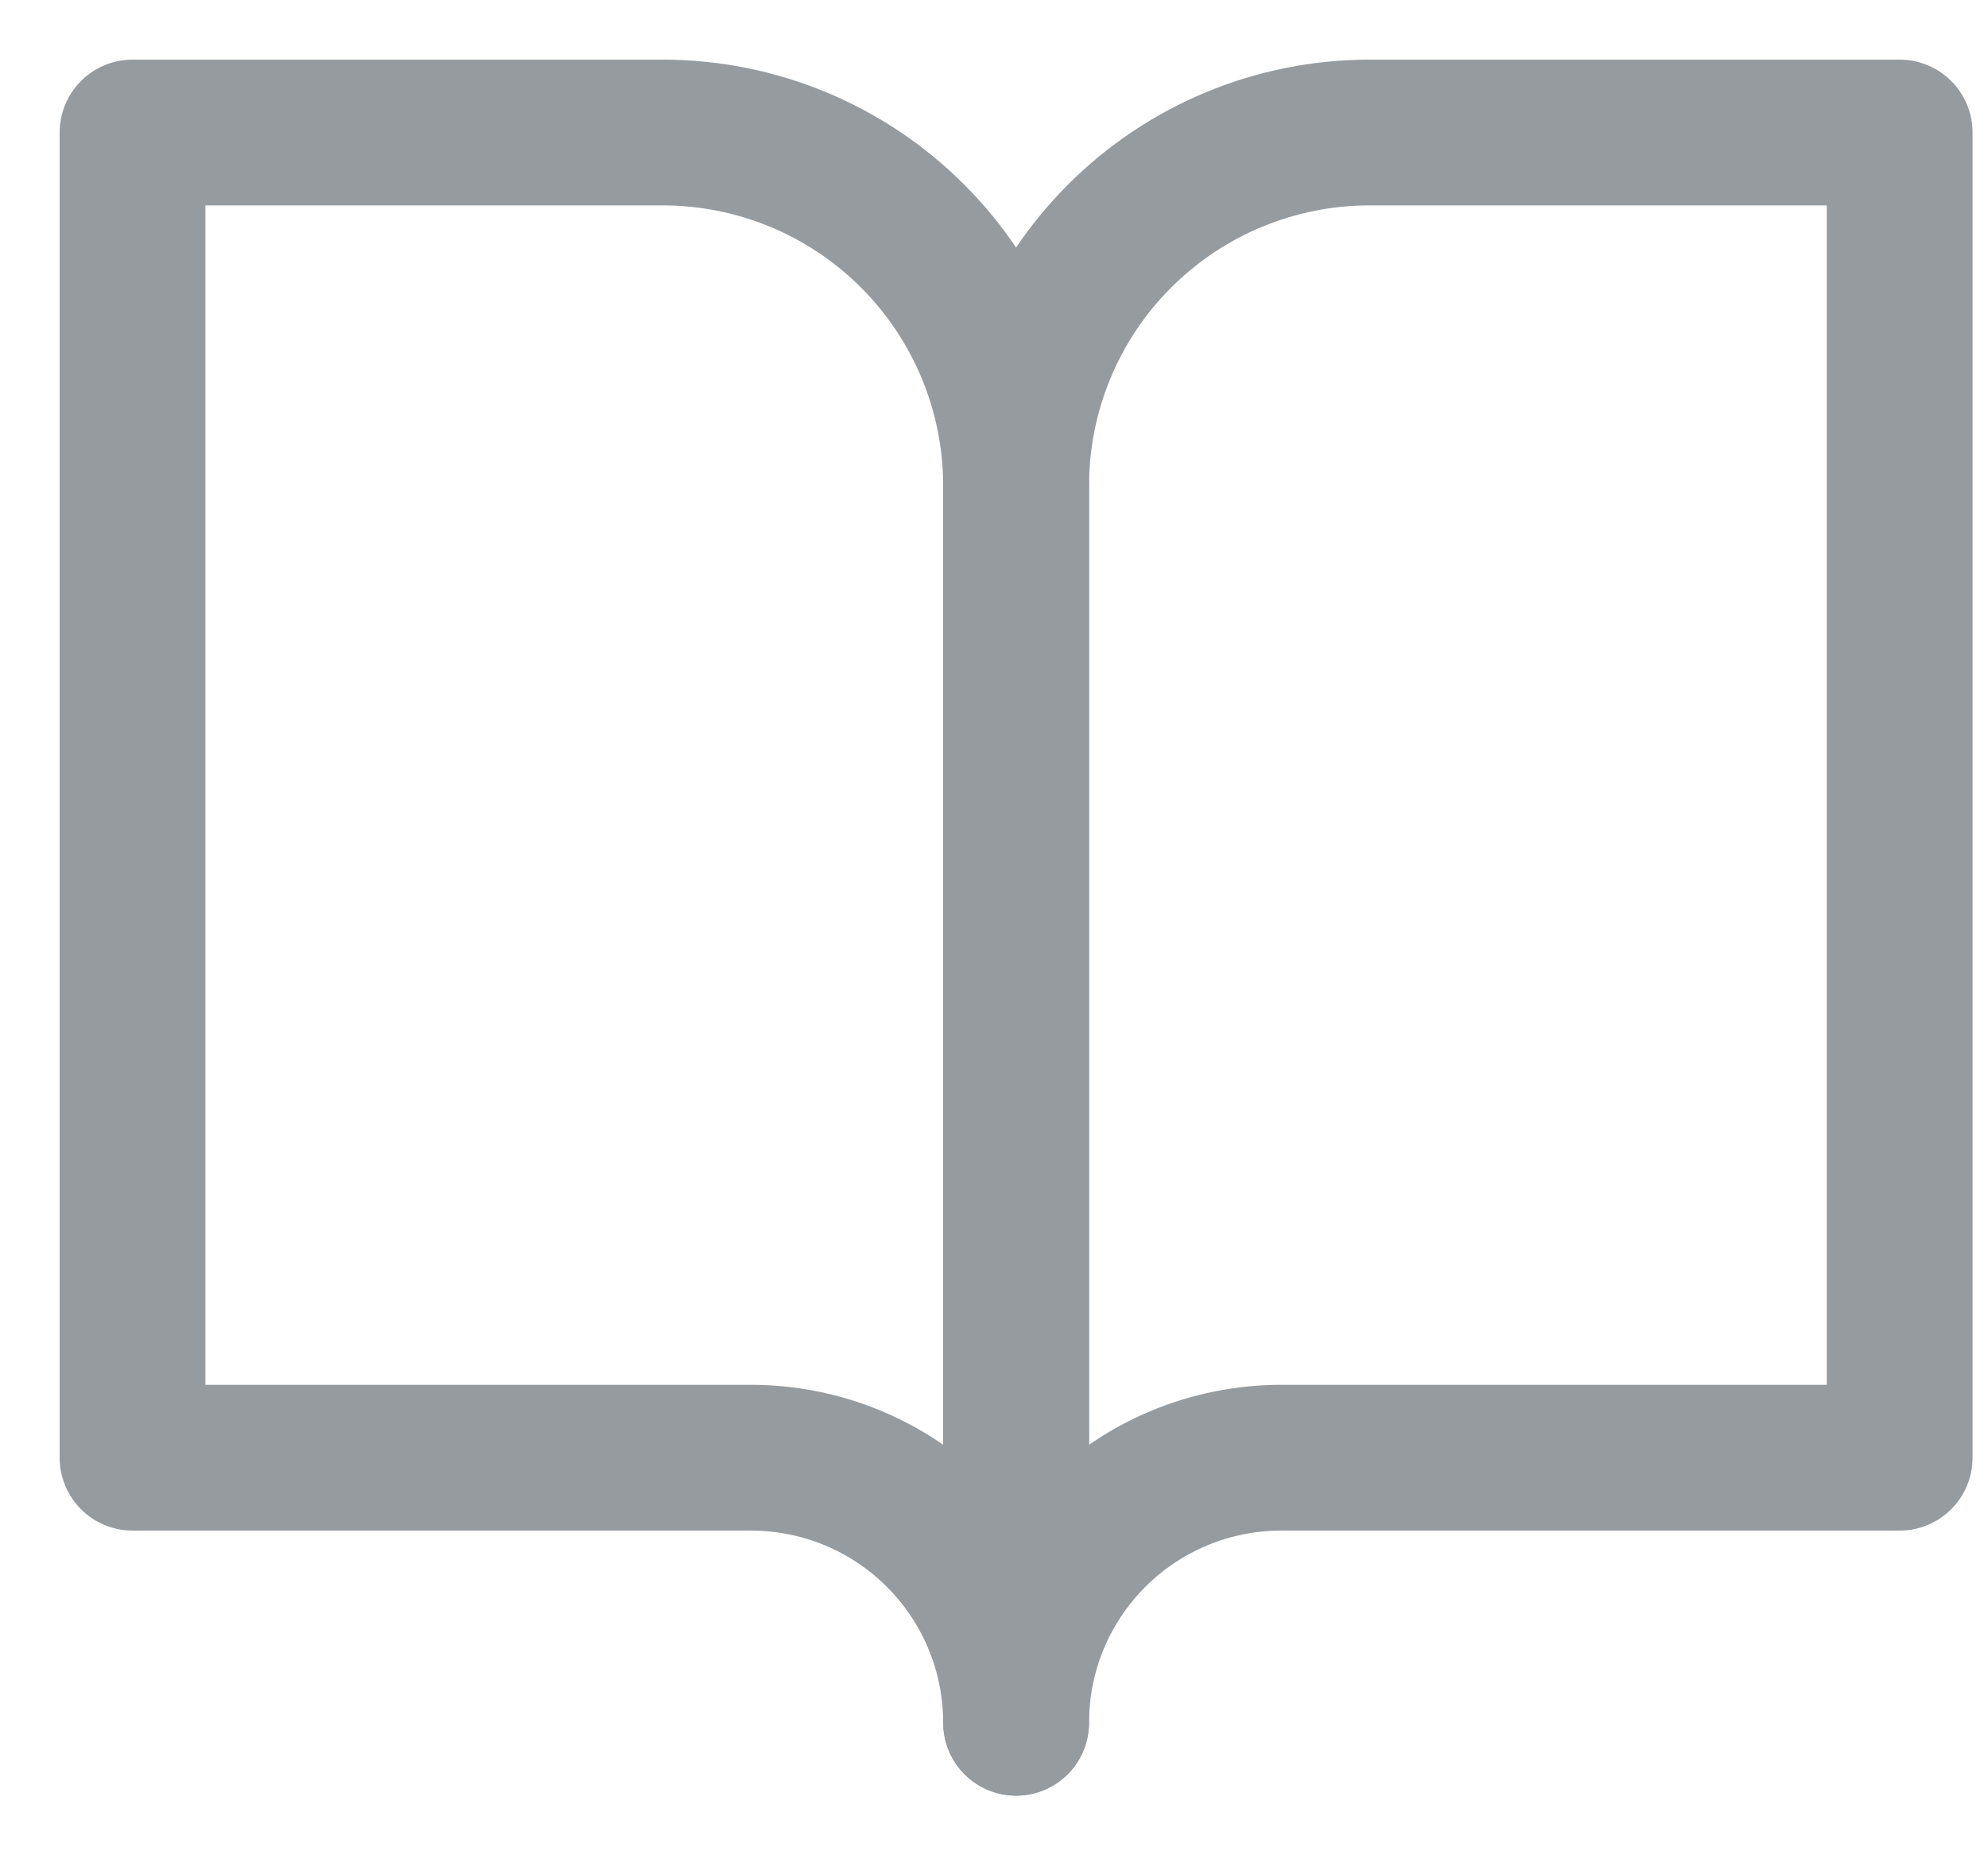 <svg width="30" height="28" viewBox="0 0 30 28" fill="none" xmlns="http://www.w3.org/2000/svg">
<path d="M2 2H10C11.415 2 12.771 2.562 13.771 3.562C14.771 4.562 15.333 5.919 15.333 7.333V26C15.333 24.939 14.912 23.922 14.162 23.172C13.412 22.421 12.394 22 11.333 22H2V2Z" stroke="#969BA0" stroke-width="2.2" stroke-linecap="round" stroke-linejoin="round"/>
<path d="M28.667 2H20.667C19.252 2 17.896 2.562 16.896 3.562C15.895 4.562 15.334 5.919 15.334 7.333V26C15.334 24.939 15.755 23.922 16.505 23.172C17.255 22.421 18.273 22 19.334 22H28.667V2Z" stroke="#969BA0" stroke-width="2.2" stroke-linecap="round" stroke-linejoin="round"/>
</svg>
